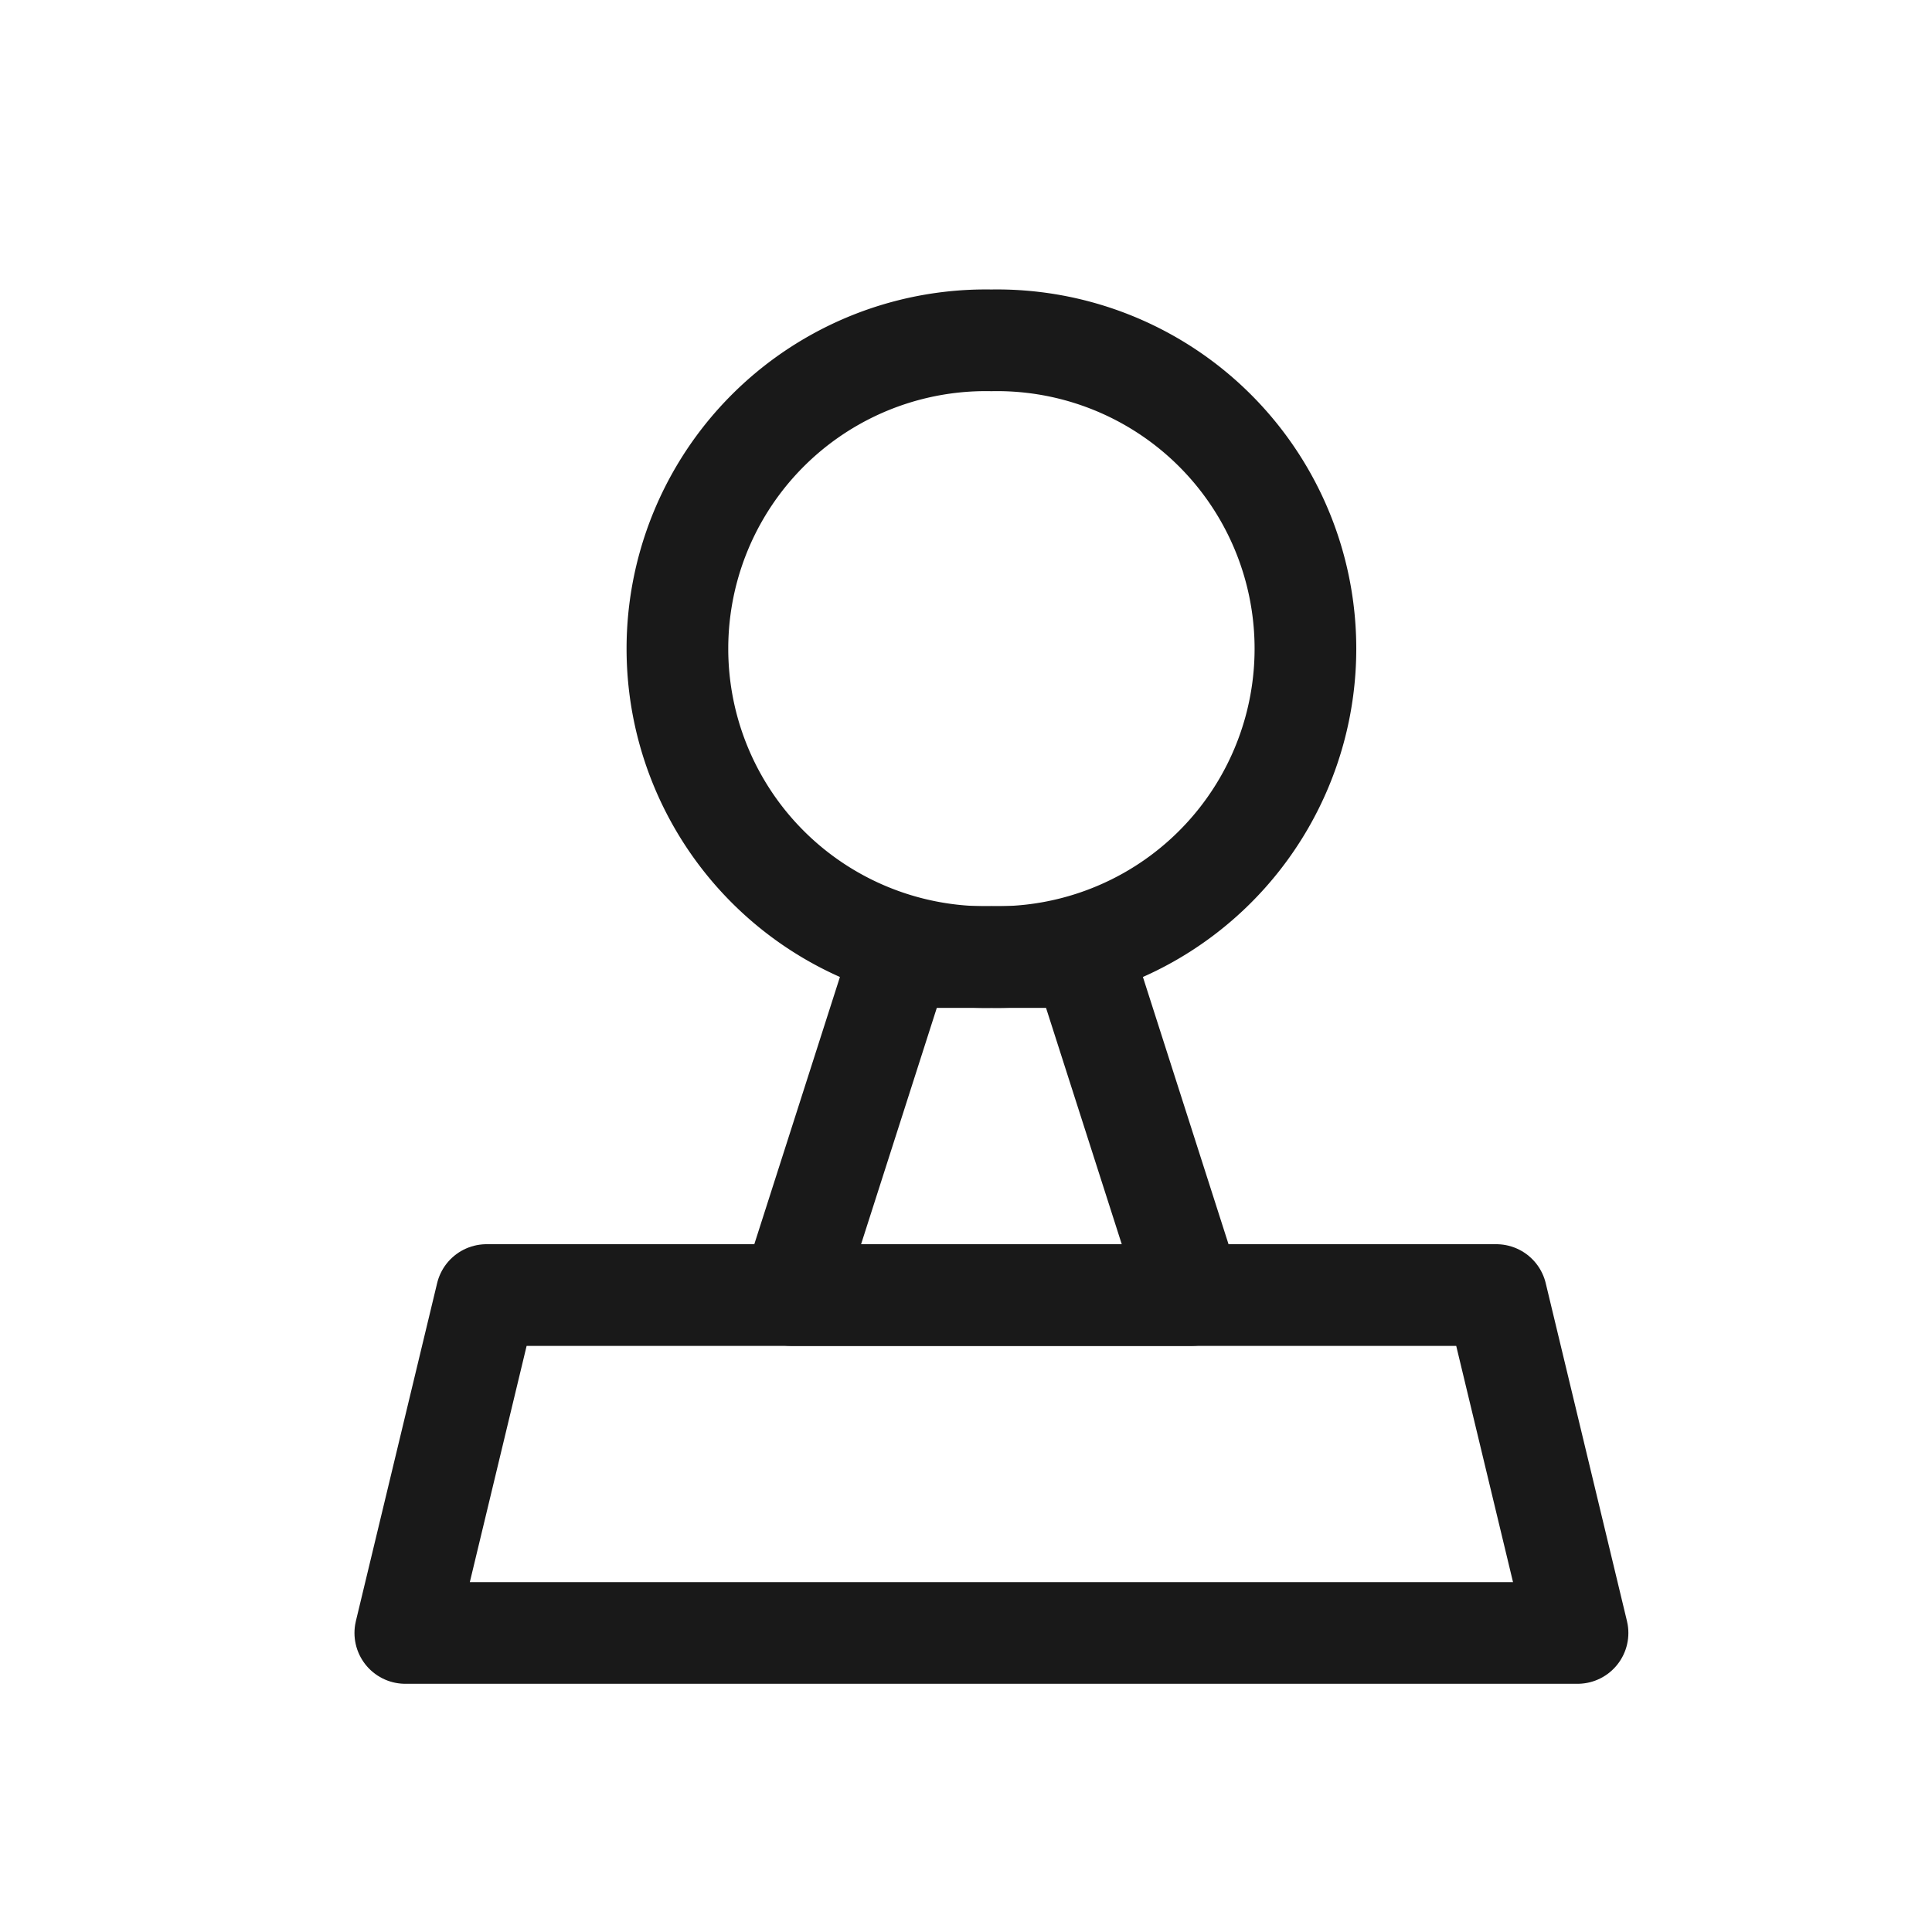 <svg xmlns="http://www.w3.org/2000/svg" viewBox="0 0 19 19" class="design-iconfont">
    <g stroke="#191919" fill="none" fill-rule="evenodd">
        <path d="M9 2.644A3.033 3.033 0 1 0 9 8.709A3.033 3.033 0 1 0 9 2.644Z"
              transform="translate(.75 .703)"/>
        <path stroke-linejoin="round"
              d="M8.098 8.709L9.902 8.709 10.967 12.033 7.033 12.033z"
              transform="translate(.75 .703)"/>
        <path stroke-linejoin="round"
              d="M4.035 12.033L13.965 12.033 14.764 15.356 3.236 15.356z"
              transform="translate(.75 .703)"/>
    </g>
</svg>
